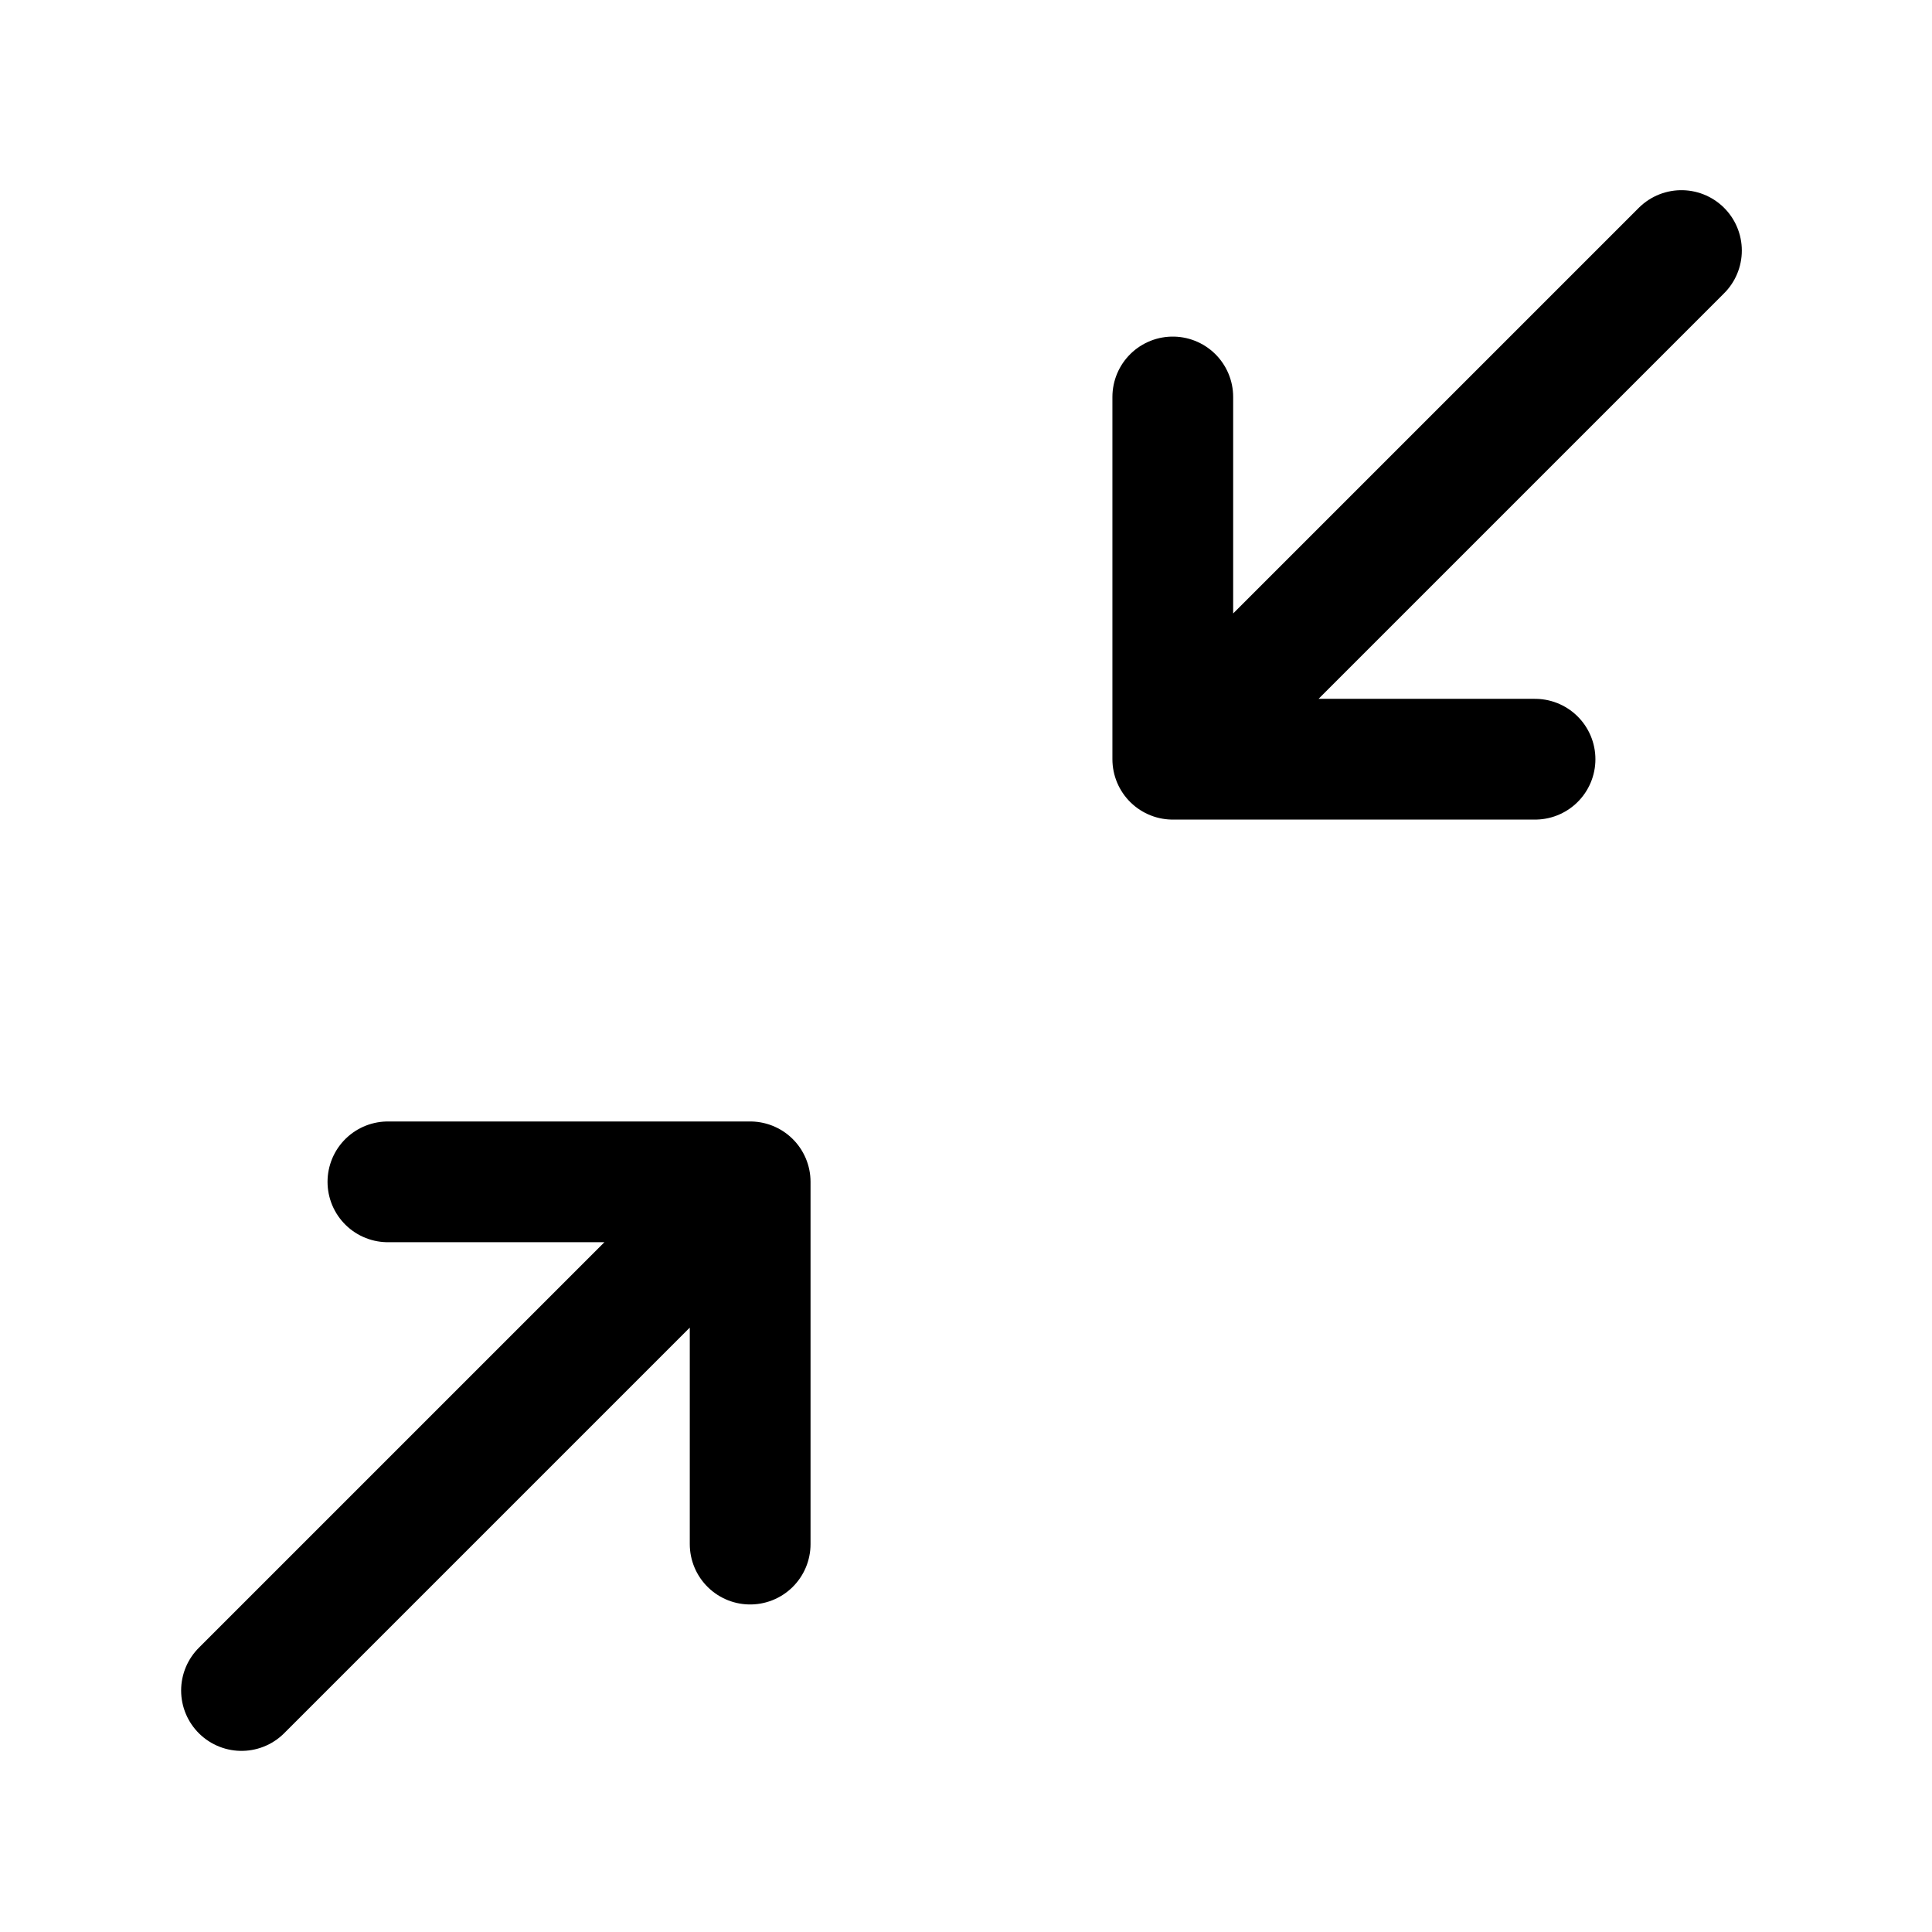 <svg width="32" height="32" fill="none" xmlns="http://www.w3.org/2000/svg"><path d="M6.425 19.575h6v6M4 28l8.425-8.425M19.425 6.575v6h6M27.85 4.15l-8.425 8.425" stroke="#000" stroke-width="2" stroke-linecap="round" stroke-linejoin="round"/></svg>